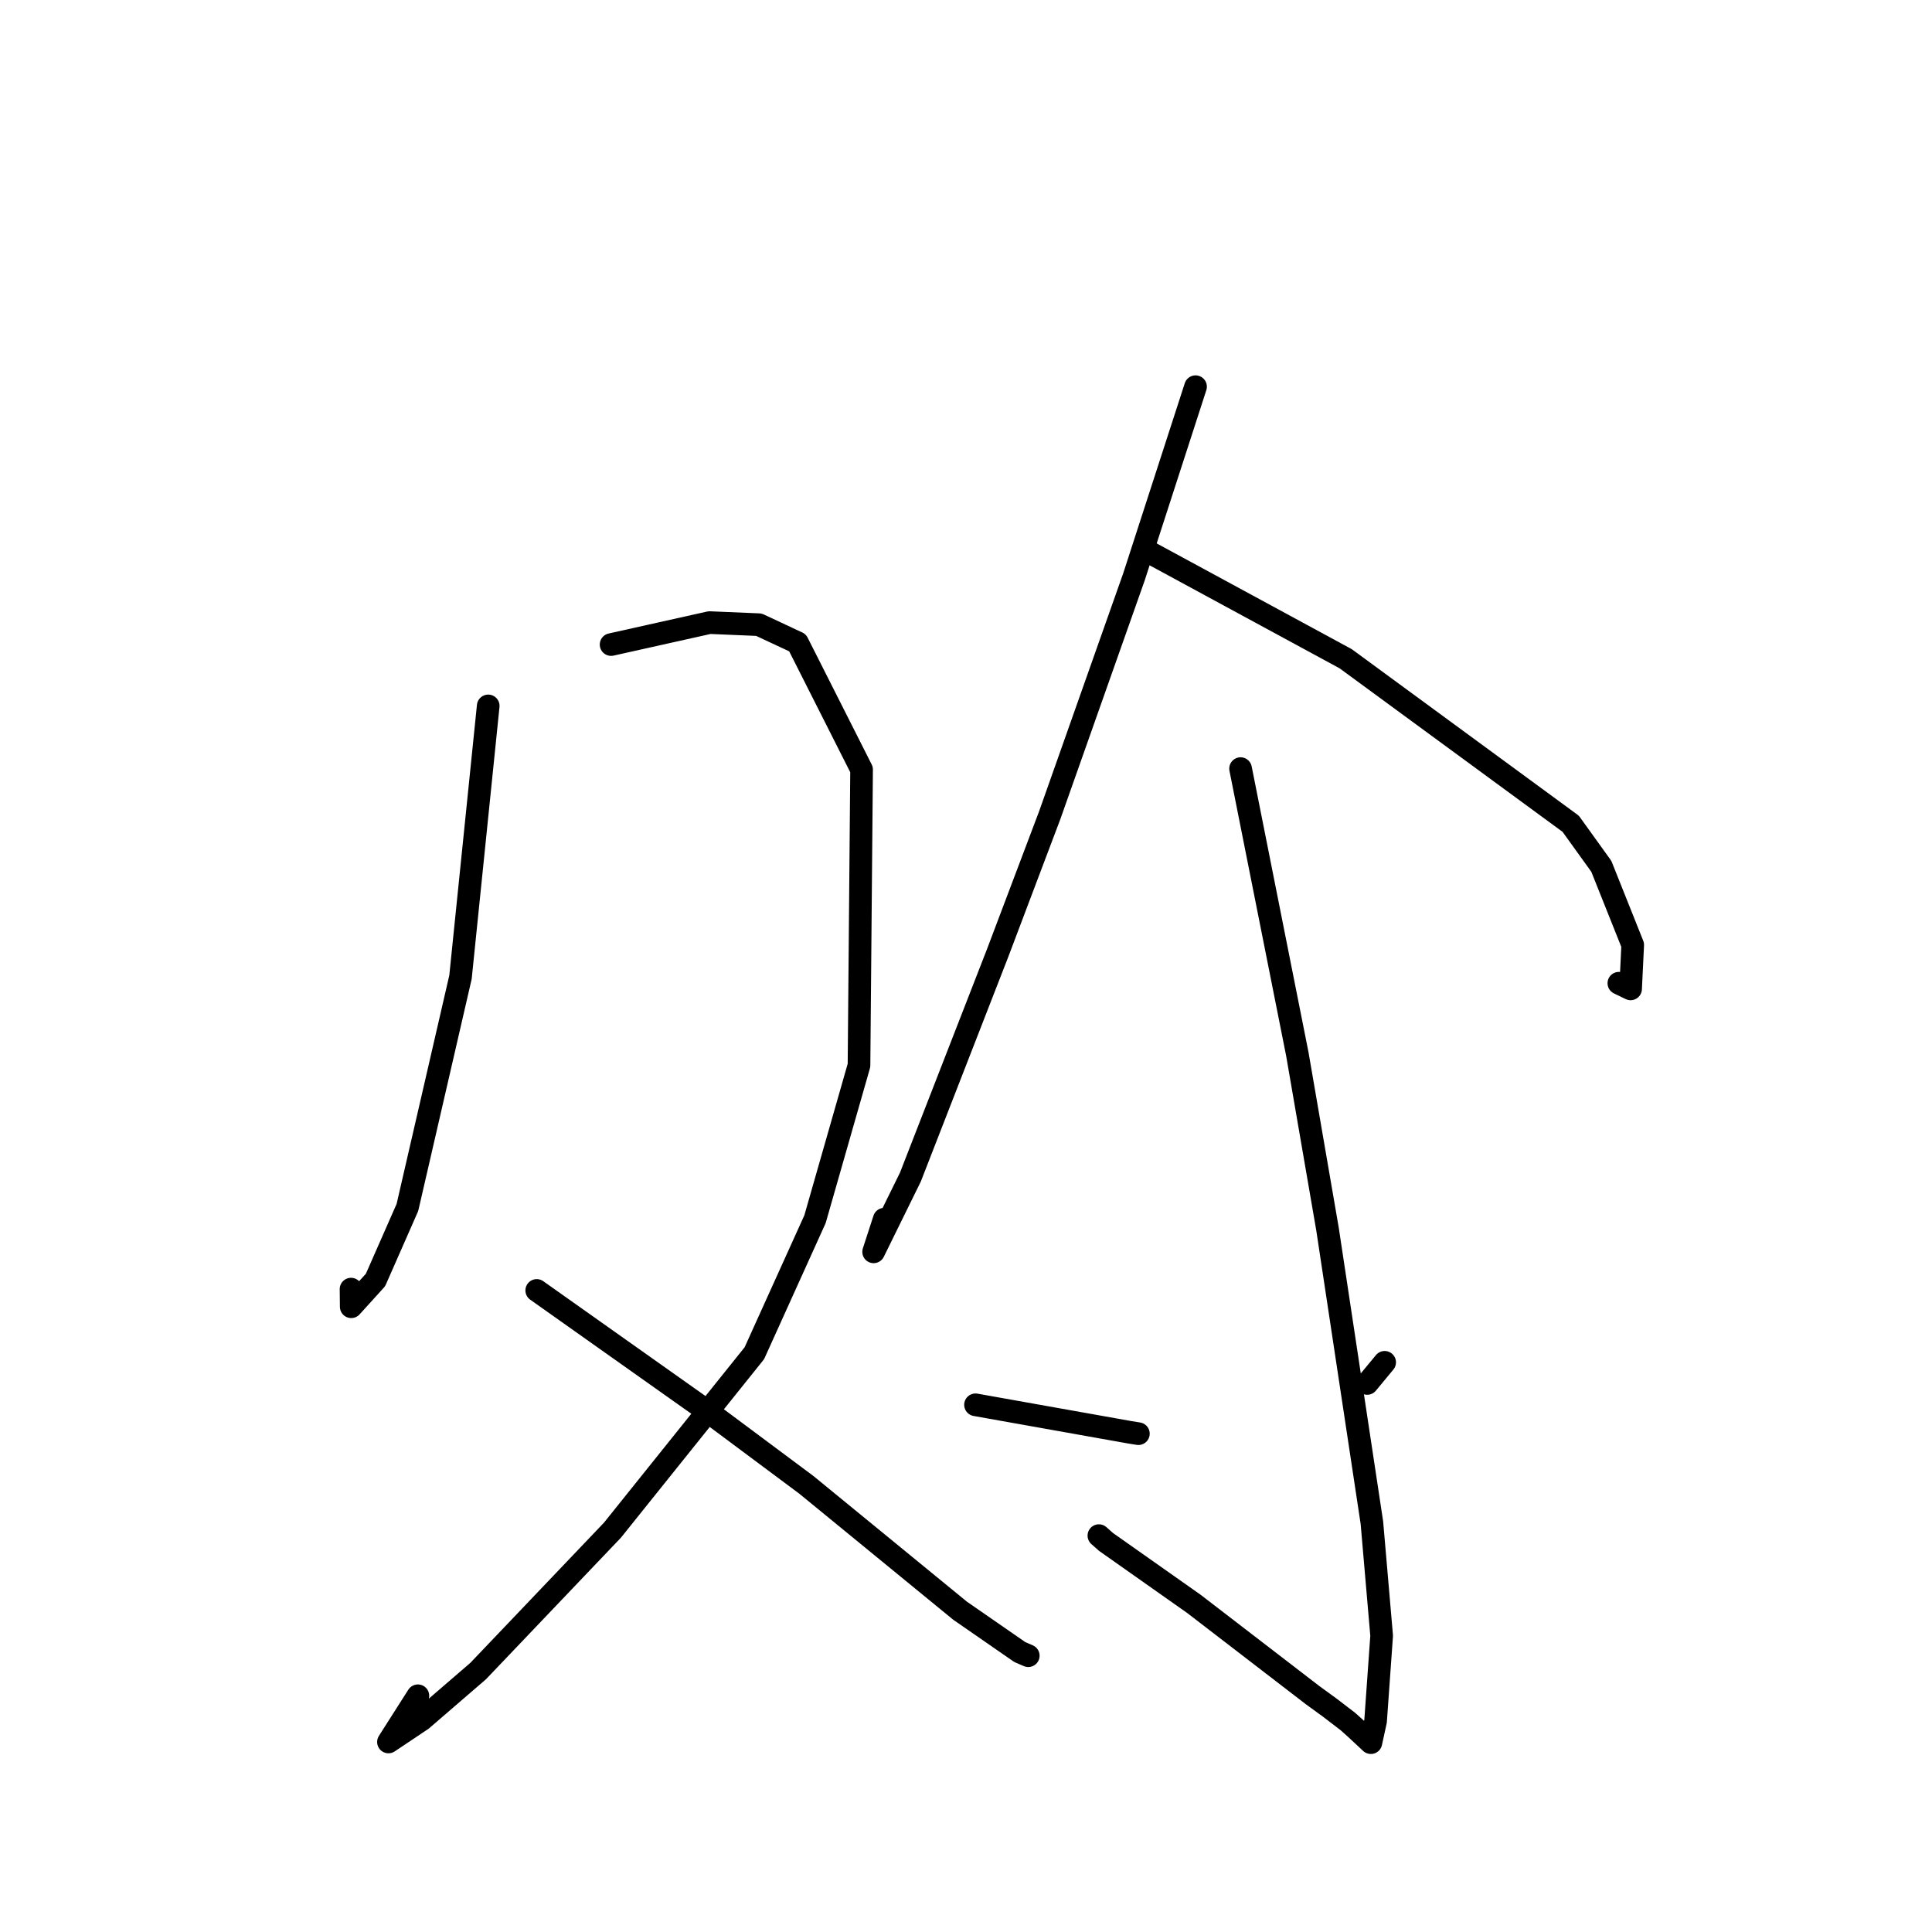<?xml version="1.0" standalone="no"?>
    <svg width="256" height="256" xmlns="http://www.w3.org/2000/svg" version="1.1">
    <polyline stroke="black" stroke-width="3" stroke-linecap="round" fill="transparent" stroke-linejoin="round" points="64.691 93.536 62.855 111.507 61.018 129.479 53.984 159.995 49.754 169.607 46.54 173.151 46.514 170.815 " />
        <polyline stroke="black" stroke-width="3" stroke-linecap="round" fill="transparent" stroke-linejoin="round" points="80.973 85.408 87.498 83.953 94.022 82.498 100.557 82.774 105.675 85.166 114.164 101.973 113.822 141.169 107.993 161.549 99.956 179.308 81.149 202.76 63.358 221.424 55.892 227.863 51.473 230.819 55.372 224.698 " />
        <polyline stroke="black" stroke-width="3" stroke-linecap="round" fill="transparent" stroke-linejoin="round" points="71.12 170.989 82.722 179.204 94.324 187.418 106.846 196.749 127.218 213.429 135.129 218.906 136.24 219.385 136.252 219.39 " />
        <polyline stroke="black" stroke-width="3" stroke-linecap="round" fill="transparent" stroke-linejoin="round" points="158.417 51.238 154.335 63.842 150.253 76.447 139.094 108.024 132.195 126.269 120.631 155.973 115.76 165.875 117.167 161.547 " />
        <polyline stroke="black" stroke-width="3" stroke-linecap="round" fill="transparent" stroke-linejoin="round" points="152.332 73.202 165.328 80.249 178.323 87.295 208.128 109.157 212.186 114.796 216.343 125.209 216.062 131.032 214.507 130.282 " />
        <polyline stroke="black" stroke-width="3" stroke-linecap="round" fill="transparent" stroke-linejoin="round" points="164.382 101.845 168.143 120.758 171.903 139.671 175.902 162.86 181.784 201.767 183.076 216.745 182.271 228.056 181.649 230.912 179.612 229.016 178.613 228.119 176.199 226.269 173.955 224.638 158.196 212.52 146.566 204.324 145.608 203.476 " />
        <polyline stroke="black" stroke-width="3" stroke-linecap="round" fill="transparent" stroke-linejoin="round" points="129.26 186.143 139.493 187.967 149.727 189.791 150.842 189.97 " />
        <polyline stroke="black" stroke-width="3" stroke-linecap="round" fill="transparent" stroke-linejoin="round" points="183.475 180.513 182.316 181.914 181.157 183.315 " />
        </svg>